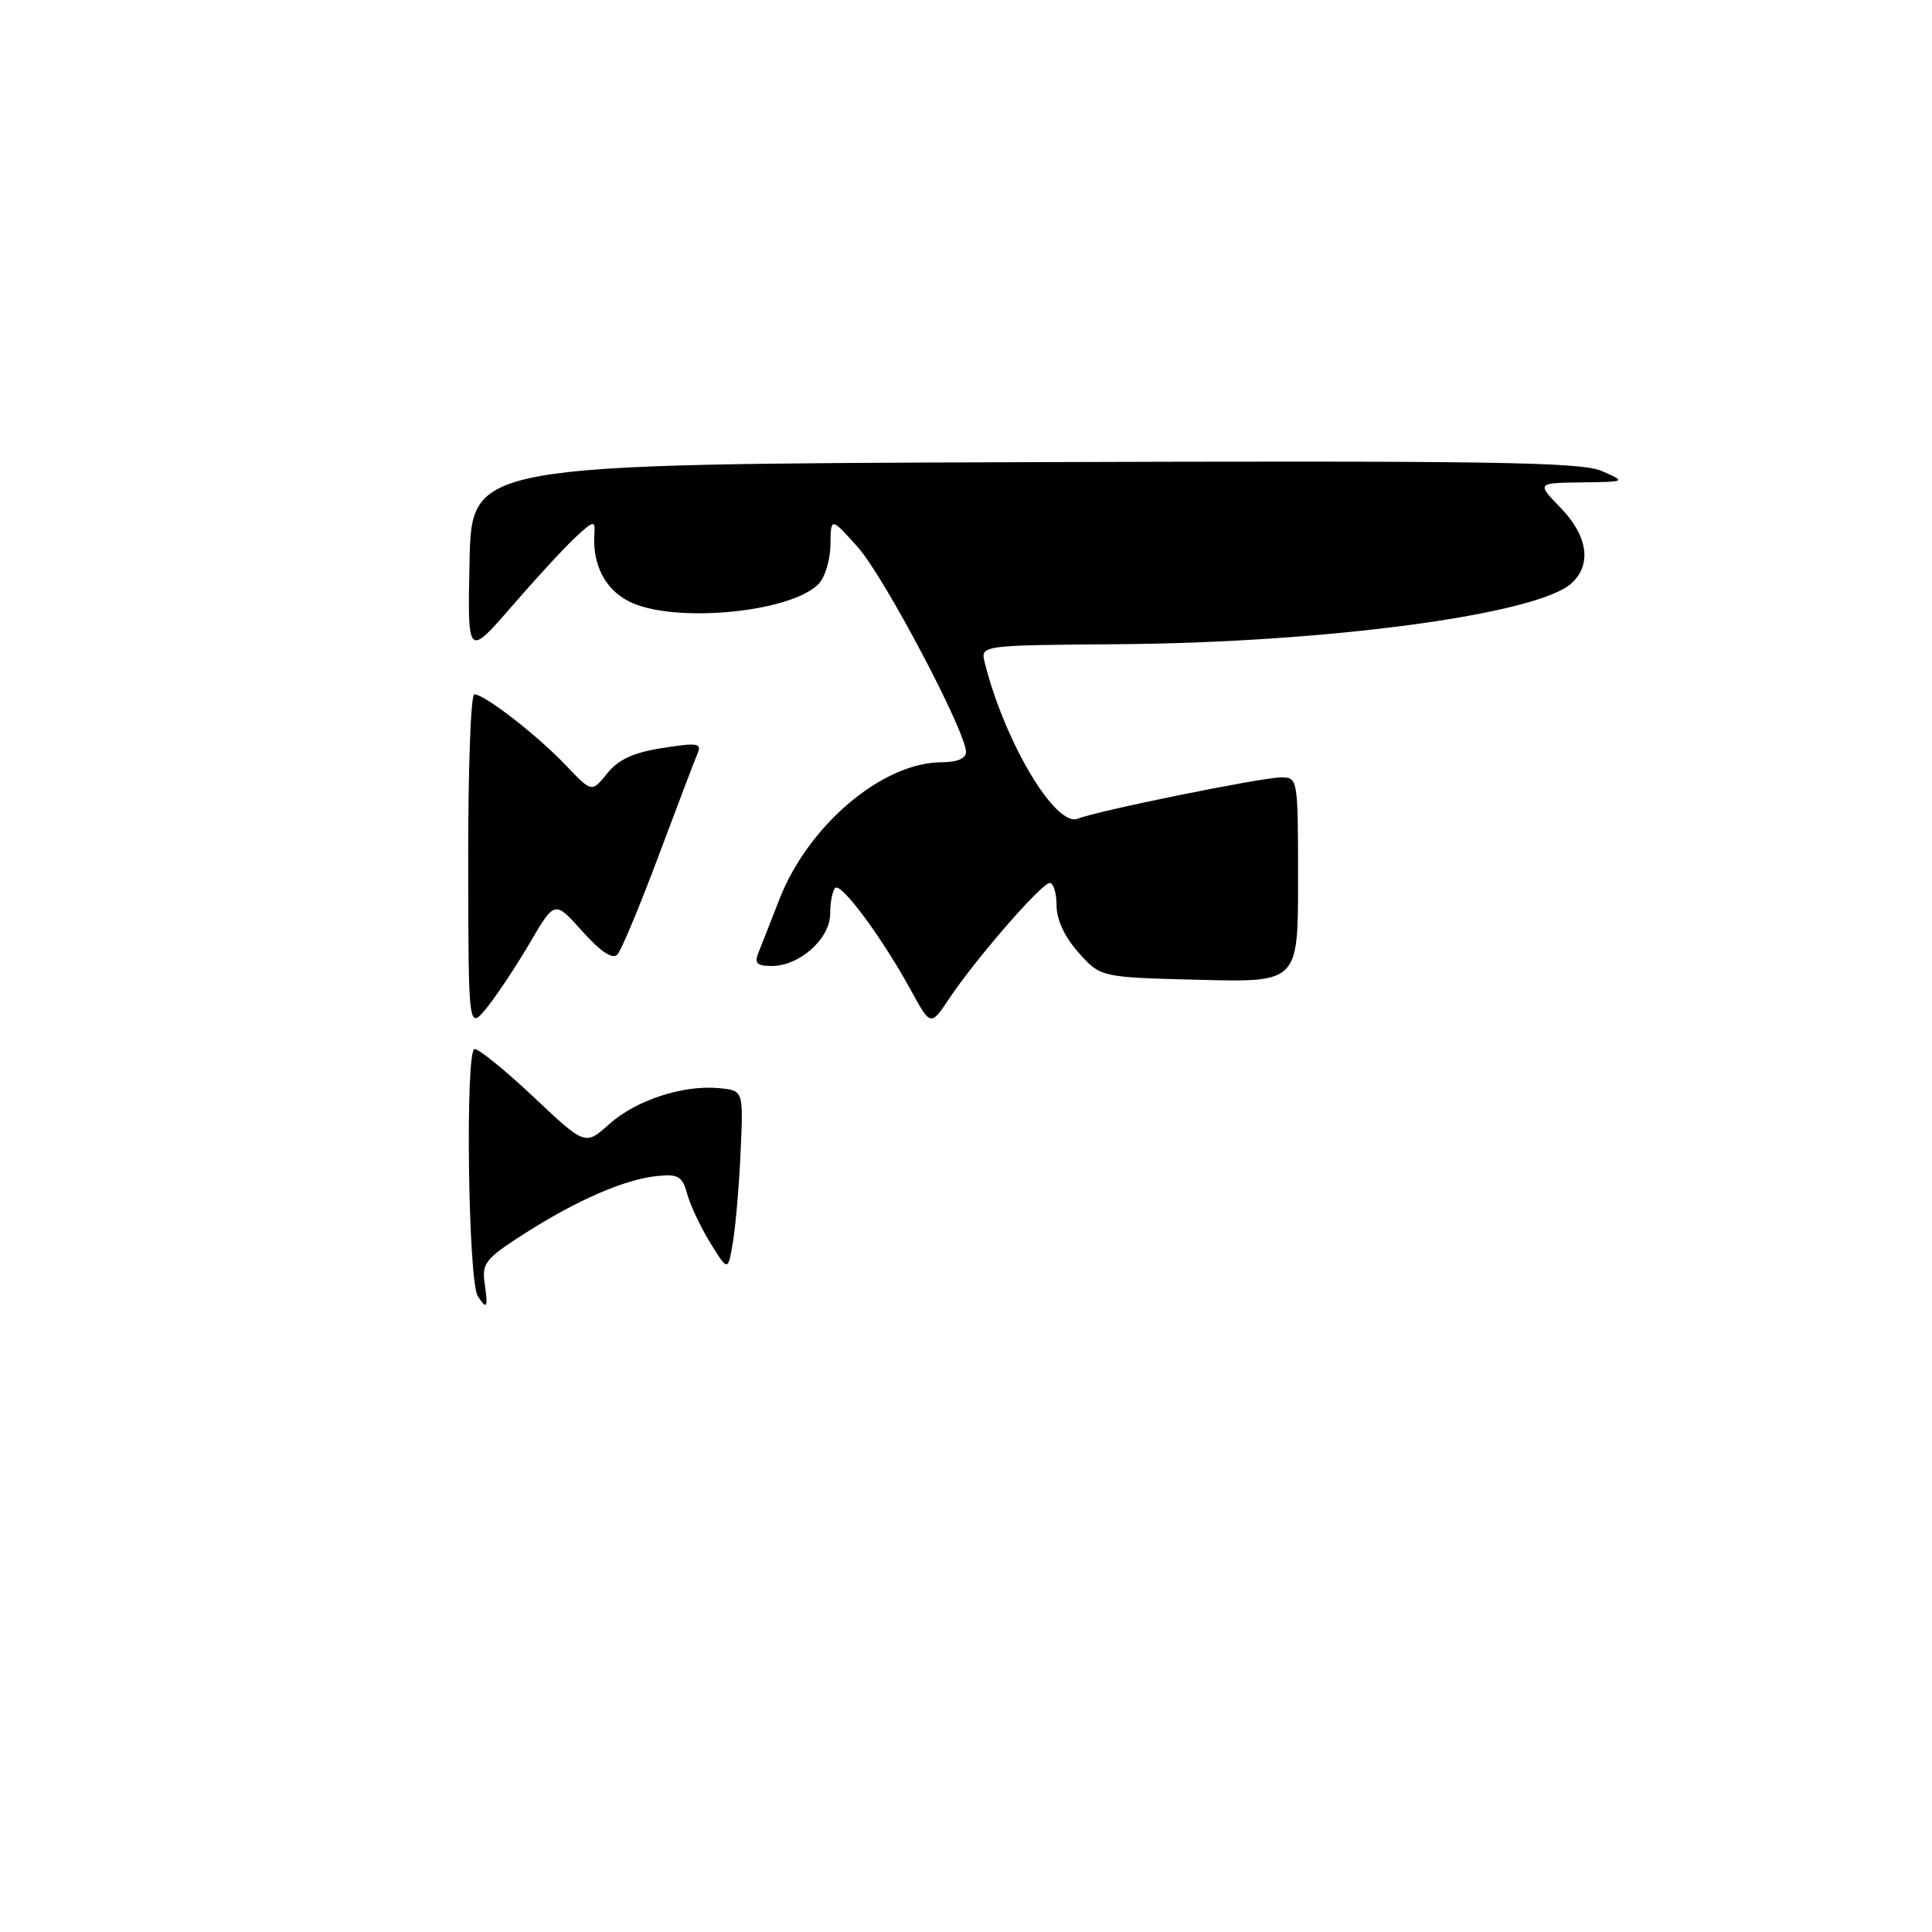 <?xml version="1.0" encoding="UTF-8" standalone="no"?>
<!DOCTYPE svg PUBLIC "-//W3C//DTD SVG 1.1//EN" "http://www.w3.org/Graphics/SVG/1.1/DTD/svg11.dtd" >
<svg xmlns="http://www.w3.org/2000/svg" xmlns:xlink="http://www.w3.org/1999/xlink" version="1.1" viewBox="0 0 256 256">
 <g >
 <path fill="currentColor"
d=" M 63.31 171.75 C 62.02 169.76 61.63 139.00 62.89 139.00 C 63.48 139.00 67.02 141.88 70.75 145.40 C 77.54 151.80 77.54 151.80 80.73 148.95 C 84.30 145.76 90.53 143.73 95.32 144.19 C 98.50 144.50 98.50 144.50 98.14 152.50 C 97.95 156.90 97.49 162.30 97.13 164.50 C 96.47 168.49 96.47 168.49 94.14 164.73 C 92.87 162.66 91.48 159.74 91.07 158.24 C 90.42 155.87 89.89 155.54 87.07 155.83 C 82.81 156.25 76.40 159.04 69.42 163.51 C 64.34 166.76 63.83 167.40 64.22 170.06 C 64.70 173.30 64.52 173.62 63.31 171.75 Z  M 62.04 114.25 C 62.02 102.01 62.38 92.00 62.85 92.00 C 64.20 92.00 71.17 97.41 74.96 101.39 C 78.41 105.02 78.41 105.02 80.46 102.48 C 81.94 100.63 83.95 99.71 87.80 99.11 C 92.48 98.38 93.02 98.47 92.41 99.89 C 92.03 100.78 89.70 106.90 87.23 113.50 C 84.76 120.10 82.32 125.95 81.79 126.50 C 81.16 127.15 79.57 126.09 77.16 123.40 C 73.50 119.30 73.50 119.30 70.20 124.95 C 68.38 128.05 65.81 131.92 64.49 133.55 C 62.07 136.50 62.07 136.50 62.04 114.25 Z  M 120.72 131.25 C 116.92 124.29 111.45 116.89 110.67 117.66 C 110.30 118.03 110.00 119.58 110.00 121.09 C 110.00 124.38 105.94 128.00 102.26 128.00 C 100.30 128.00 99.93 127.63 100.49 126.25 C 100.88 125.29 102.12 122.12 103.25 119.22 C 107.09 109.33 116.95 101.00 124.82 101.00 C 126.82 101.00 128.00 100.50 128.00 99.65 C 128.00 96.95 117.15 76.40 113.66 72.50 C 110.08 68.50 110.08 68.50 110.04 72.18 C 110.02 74.20 109.30 76.55 108.45 77.40 C 104.62 81.24 88.98 82.64 83.26 79.65 C 80.10 78.00 78.48 74.74 78.76 70.63 C 78.88 68.94 78.63 68.99 76.32 71.13 C 74.90 72.43 71.09 76.56 67.84 80.31 C 61.94 87.12 61.94 87.12 62.22 74.31 C 62.50 61.50 62.50 61.50 135.74 61.24 C 197.35 61.03 209.50 61.21 212.24 62.41 C 215.50 63.84 215.50 63.84 209.55 63.92 C 203.61 64.00 203.61 64.00 206.80 67.30 C 210.40 71.01 210.95 74.83 208.22 77.30 C 203.67 81.42 175.92 85.15 148.20 85.36 C 129.91 85.50 129.91 85.50 130.48 87.79 C 133.13 98.35 139.88 109.67 142.82 108.48 C 145.32 107.45 167.15 103.02 169.75 103.01 C 171.97 103.00 172.00 103.16 172.00 116.58 C 172.00 130.16 172.00 130.16 158.92 129.83 C 145.83 129.50 145.83 129.50 142.92 126.23 C 141.08 124.17 140.00 121.87 140.00 119.98 C 140.00 118.34 139.59 117.00 139.10 117.00 C 138.03 117.00 129.38 126.94 125.82 132.25 C 123.32 136.00 123.32 136.00 120.72 131.25 Z "/>
</g>
</svg>